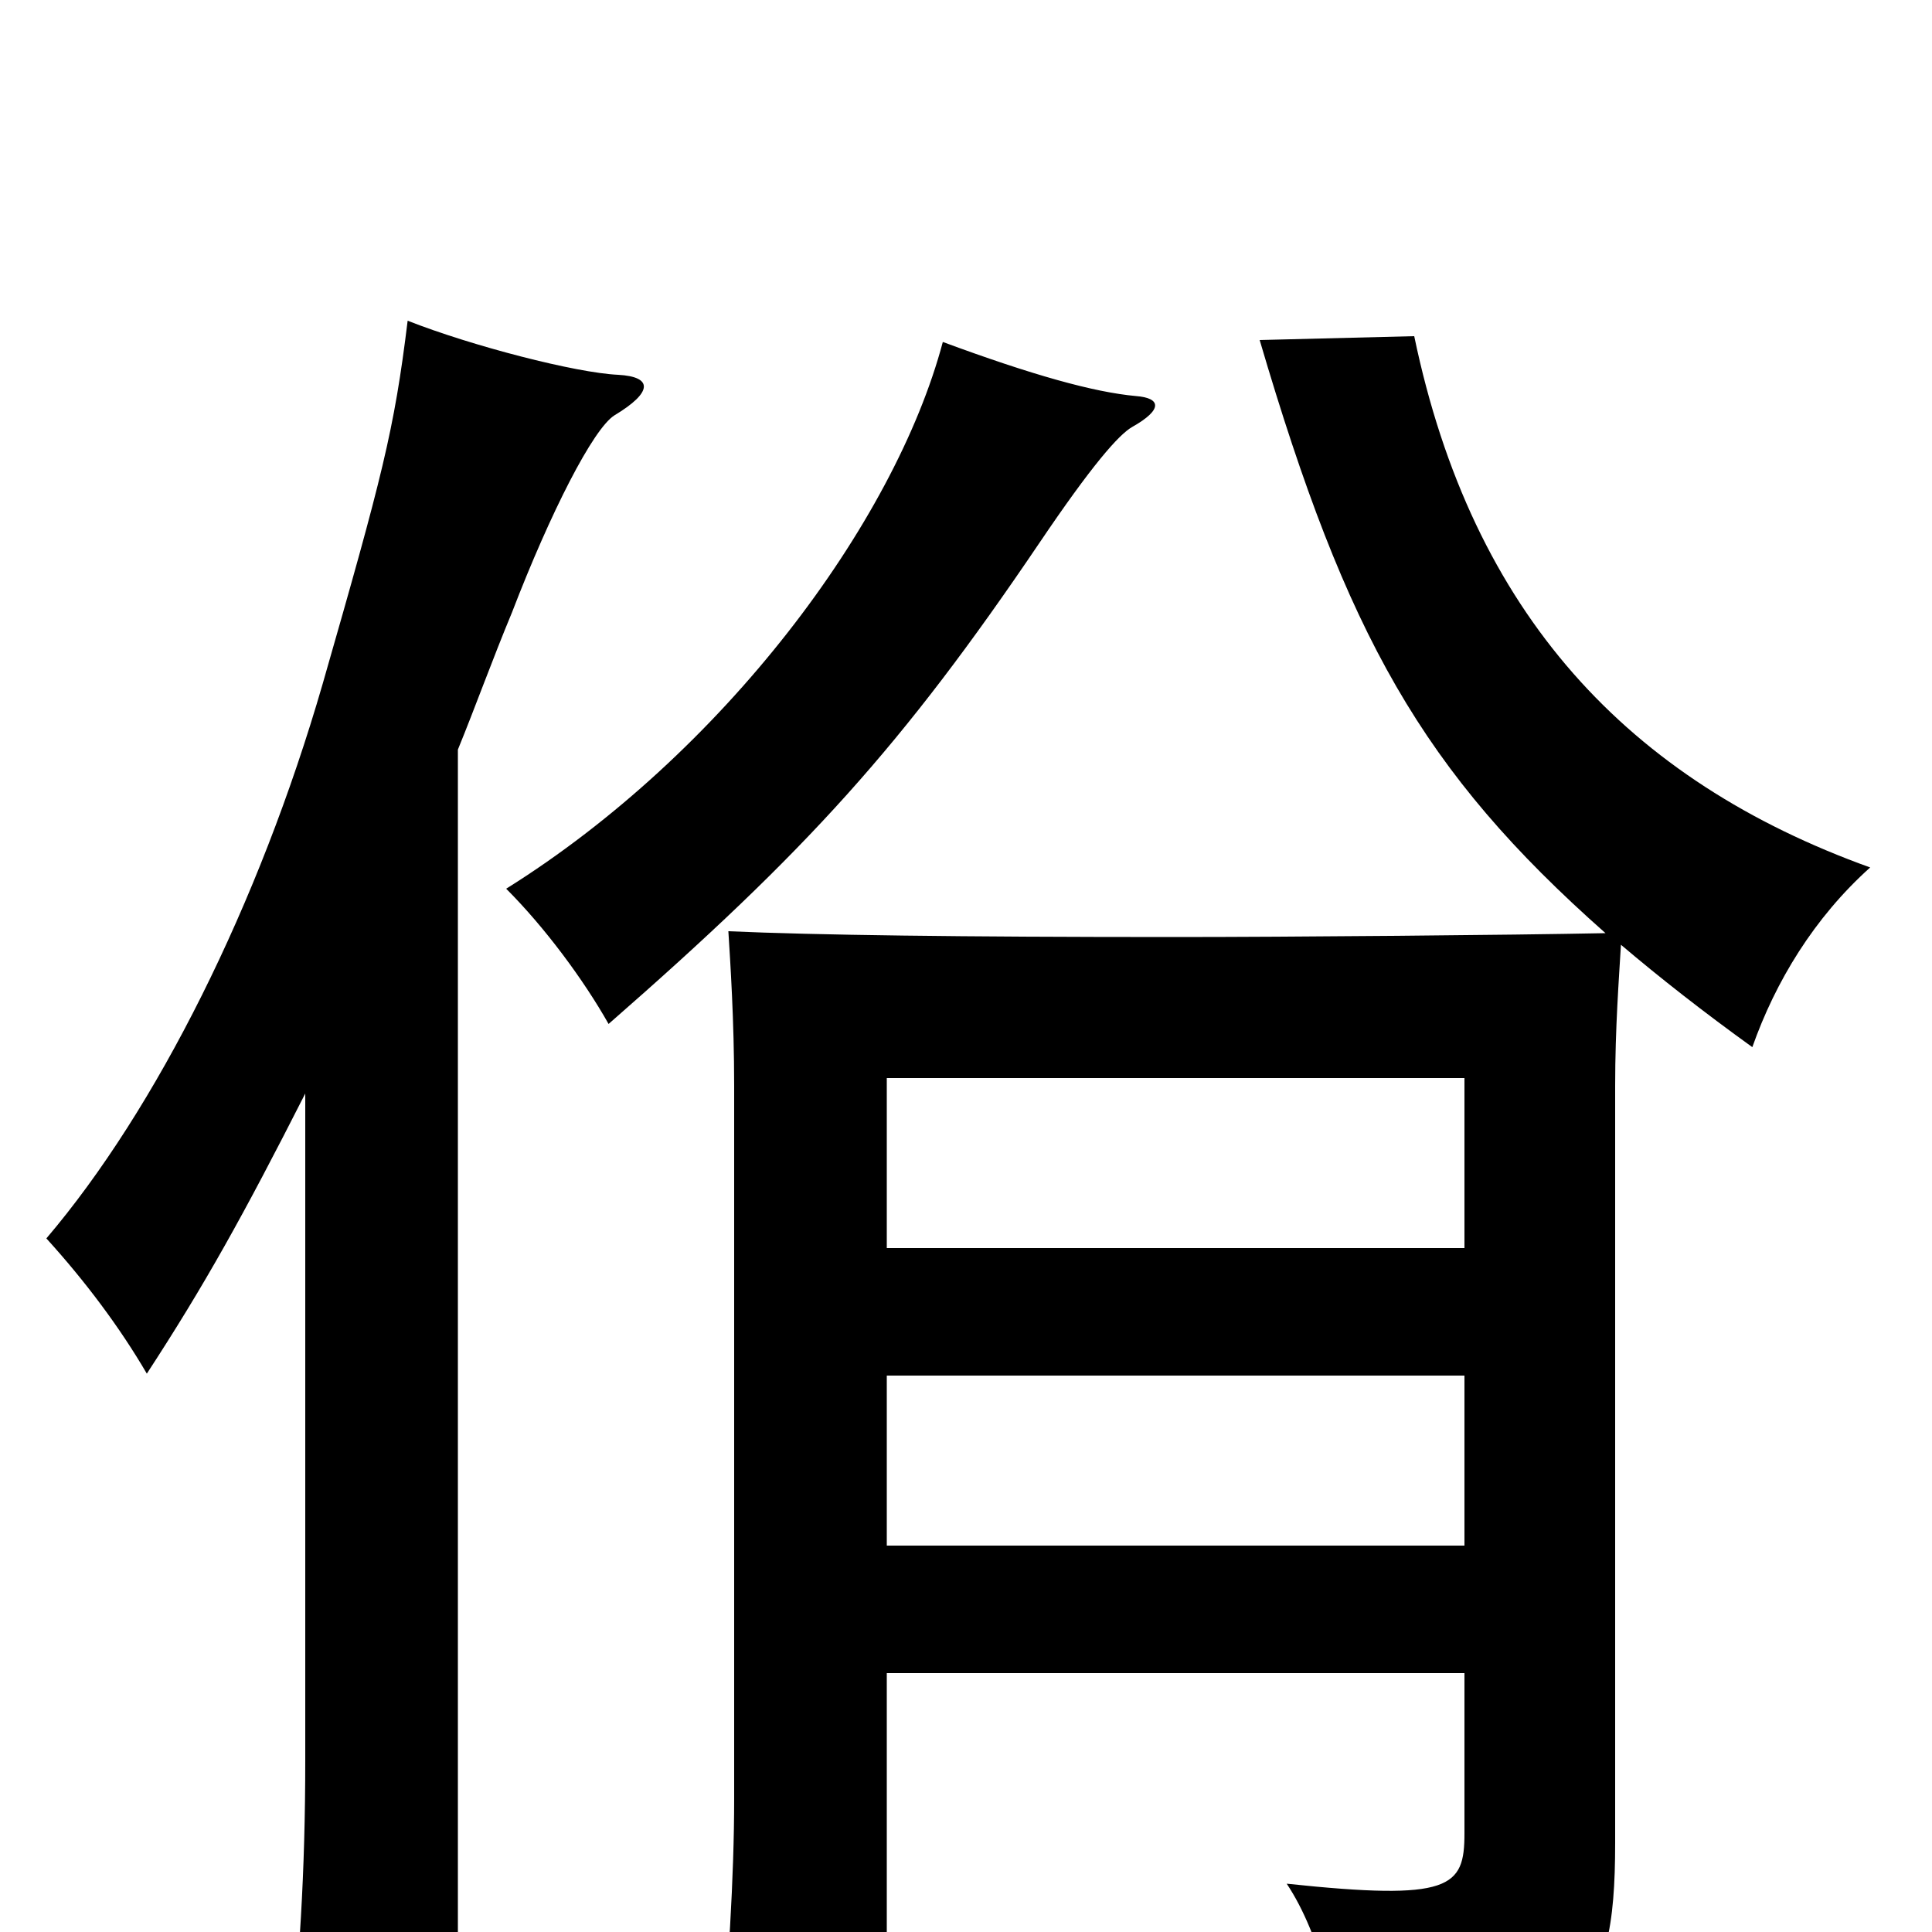 <svg xmlns="http://www.w3.org/2000/svg" viewBox="0 -1000 1000 1000">
	<path fill="#000000" d="M588 -795C566 -797 534 -806 488 -823C463 -729 374 -610 262 -540C282 -520 302 -493 315 -470C418 -560 467 -614 538 -719C565 -759 579 -775 586 -779C602 -788 601 -794 588 -795ZM758 -354H459V-442H758ZM459 -288H758V-200H459ZM831 -517C782 -516 667 -515 608 -515C496 -515 422 -516 377 -518C378 -502 380 -472 380 -438V-69C380 -29 377 20 372 74H459V-134H758V-51C758 -23 751 -16 666 -25C684 2 693 44 694 70C818 59 836 39 836 -46V-438C836 -468 838 -494 839 -511C859 -494 882 -476 907 -458C919 -492 939 -525 968 -551C843 -596 762 -682 732 -826L652 -824C697 -671 736 -601 831 -517ZM237 -612C246 -634 255 -659 265 -683C285 -735 307 -778 318 -785C338 -797 338 -805 320 -806C298 -807 244 -821 211 -834C204 -777 198 -754 167 -646C134 -532 81 -426 24 -359C44 -337 62 -313 76 -289C106 -335 126 -371 158 -434V-89C158 -31 155 16 149 72H237Z"/>
</svg>